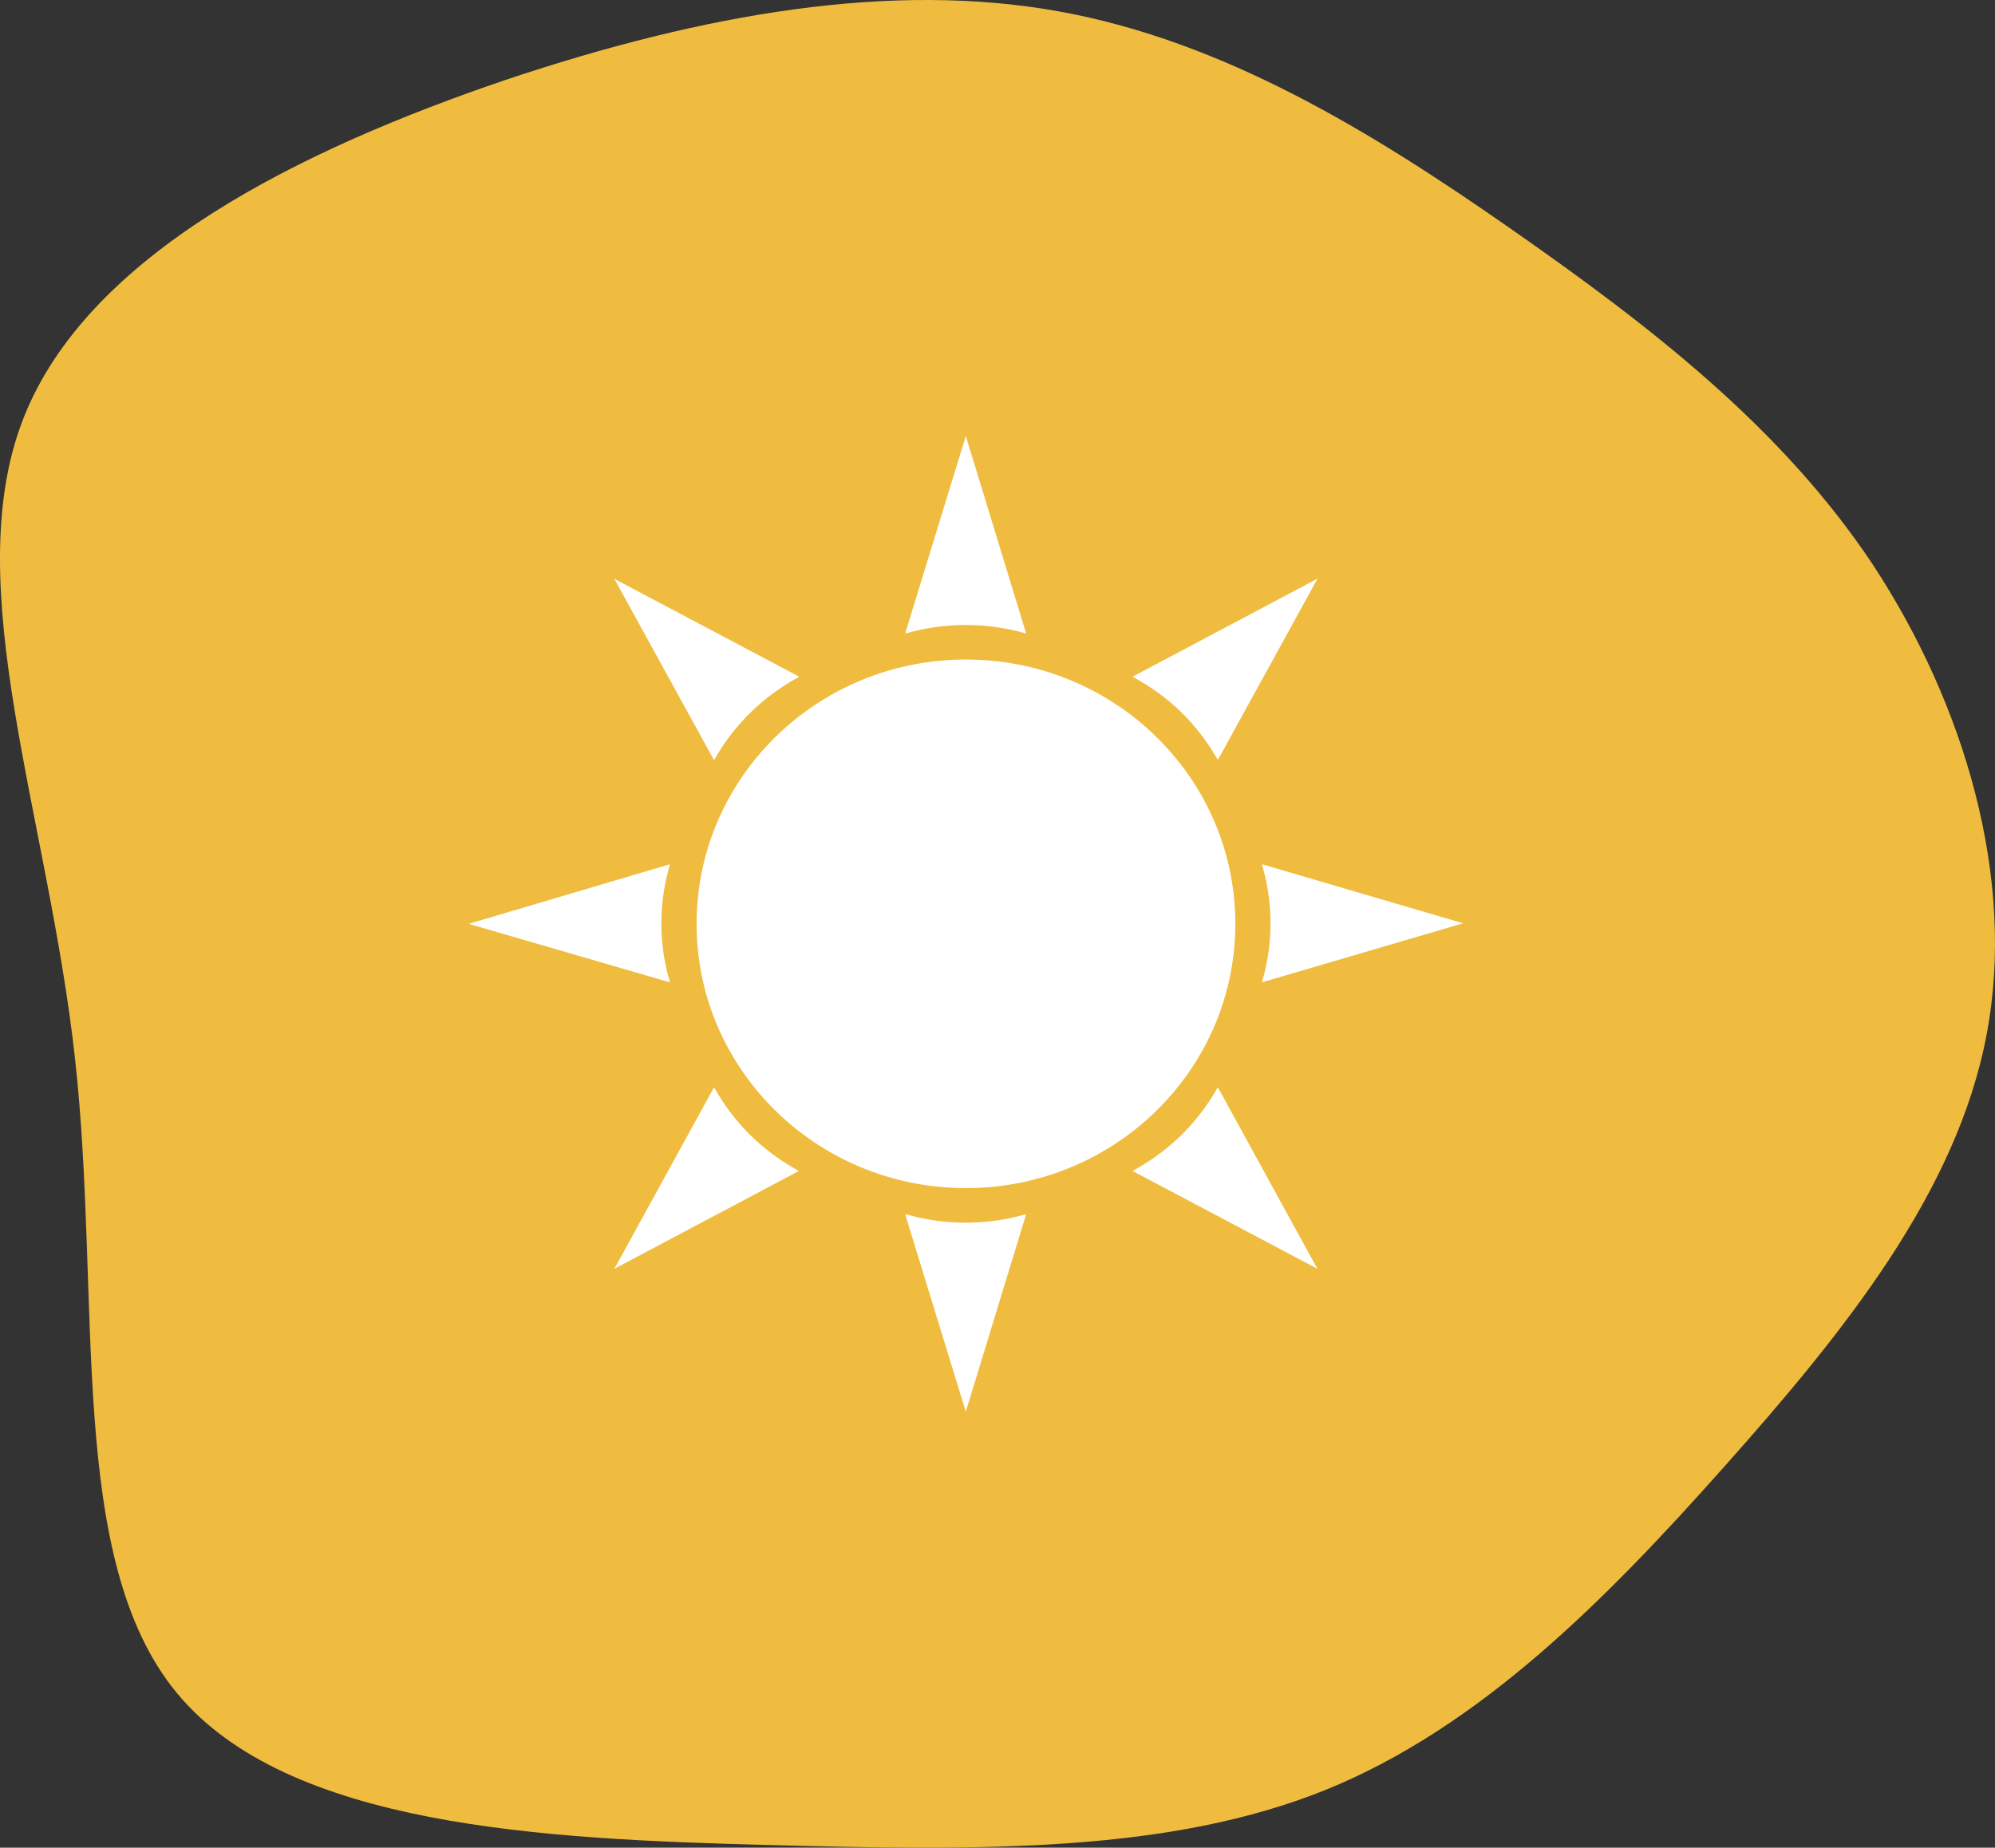 <svg width="366" height="339" fill="none" xmlns="http://www.w3.org/2000/svg"><rect width="100%" height="100%" fill="#333333" stroke="none"/><path d="M277.261 42.042c25.499 17.794 49.628 36.408 66.354 61.592 16.725 25.458 26.322 57.486 20.838 86.229-5.484 29.016-26.322 54.748-48.257 79.384-21.661 24.363-44.693 47.631-72.934 59.128-28.516 11.498-62.241 11.224-102.821 10.129-40.58-1.095-87.74-3.285-108.03-27.922-20.29-24.636-13.71-71.72-18.645-116.34C8.831 149.623-7.62 107.74 4.17 77.082c11.79-30.66 51.548-49.822 88.563-62.414C129.474 2.35 163.747-3.399 194.182 2.076c30.435 5.475 57.579 22.173 83.079 39.966z" fill="#EFBC3F"/><path d="M177.212 217.988c27.292 0 49.416-21.709 49.416-48.488 0-26.78-22.124-48.489-49.416-48.489-27.292 0-49.416 21.709-49.416 48.489 0 26.779 22.124 48.488 49.416 48.488zm11.03-101.818h-.207a40.009 40.009 0 00-21.673 0h-.284L177.186 80l11.056 36.17zm-.002 106.66h-.207a40.009 40.009 0 01-21.673 0h-.284L177.184 259l11.056-36.17zm-65.378-64.254v.203a37.855 37.855 0 000 21.266v.177L86 169.501l36.862-10.925zm108.698 0v.203a37.855 37.855 0 010 21.266v.177l36.862-10.823-36.862-10.823zm-84.984-34.449l-.129.152c-6.45 3.499-11.767 8.708-15.344 15.031l-.129.127-18.263-33.23 33.865 17.92zm76.873 75.408l-.155.152a38.815 38.815 0 01-6.587 8.593 40.455 40.455 0 01-8.757 6.463l-.129.127 33.866 17.92-18.238-33.255zm-92.475.002l.155.152a38.84 38.84 0 006.535 8.593 40.356 40.356 0 008.731 6.463l.13.127-33.814 17.92 18.263-33.255zm76.849-75.407l.155.152a39.48 39.48 0 018.757 6.413 39.759 39.759 0 016.587 8.567l.129.127 18.263-33.23-33.891 17.971z" fill="#fff"/></svg>